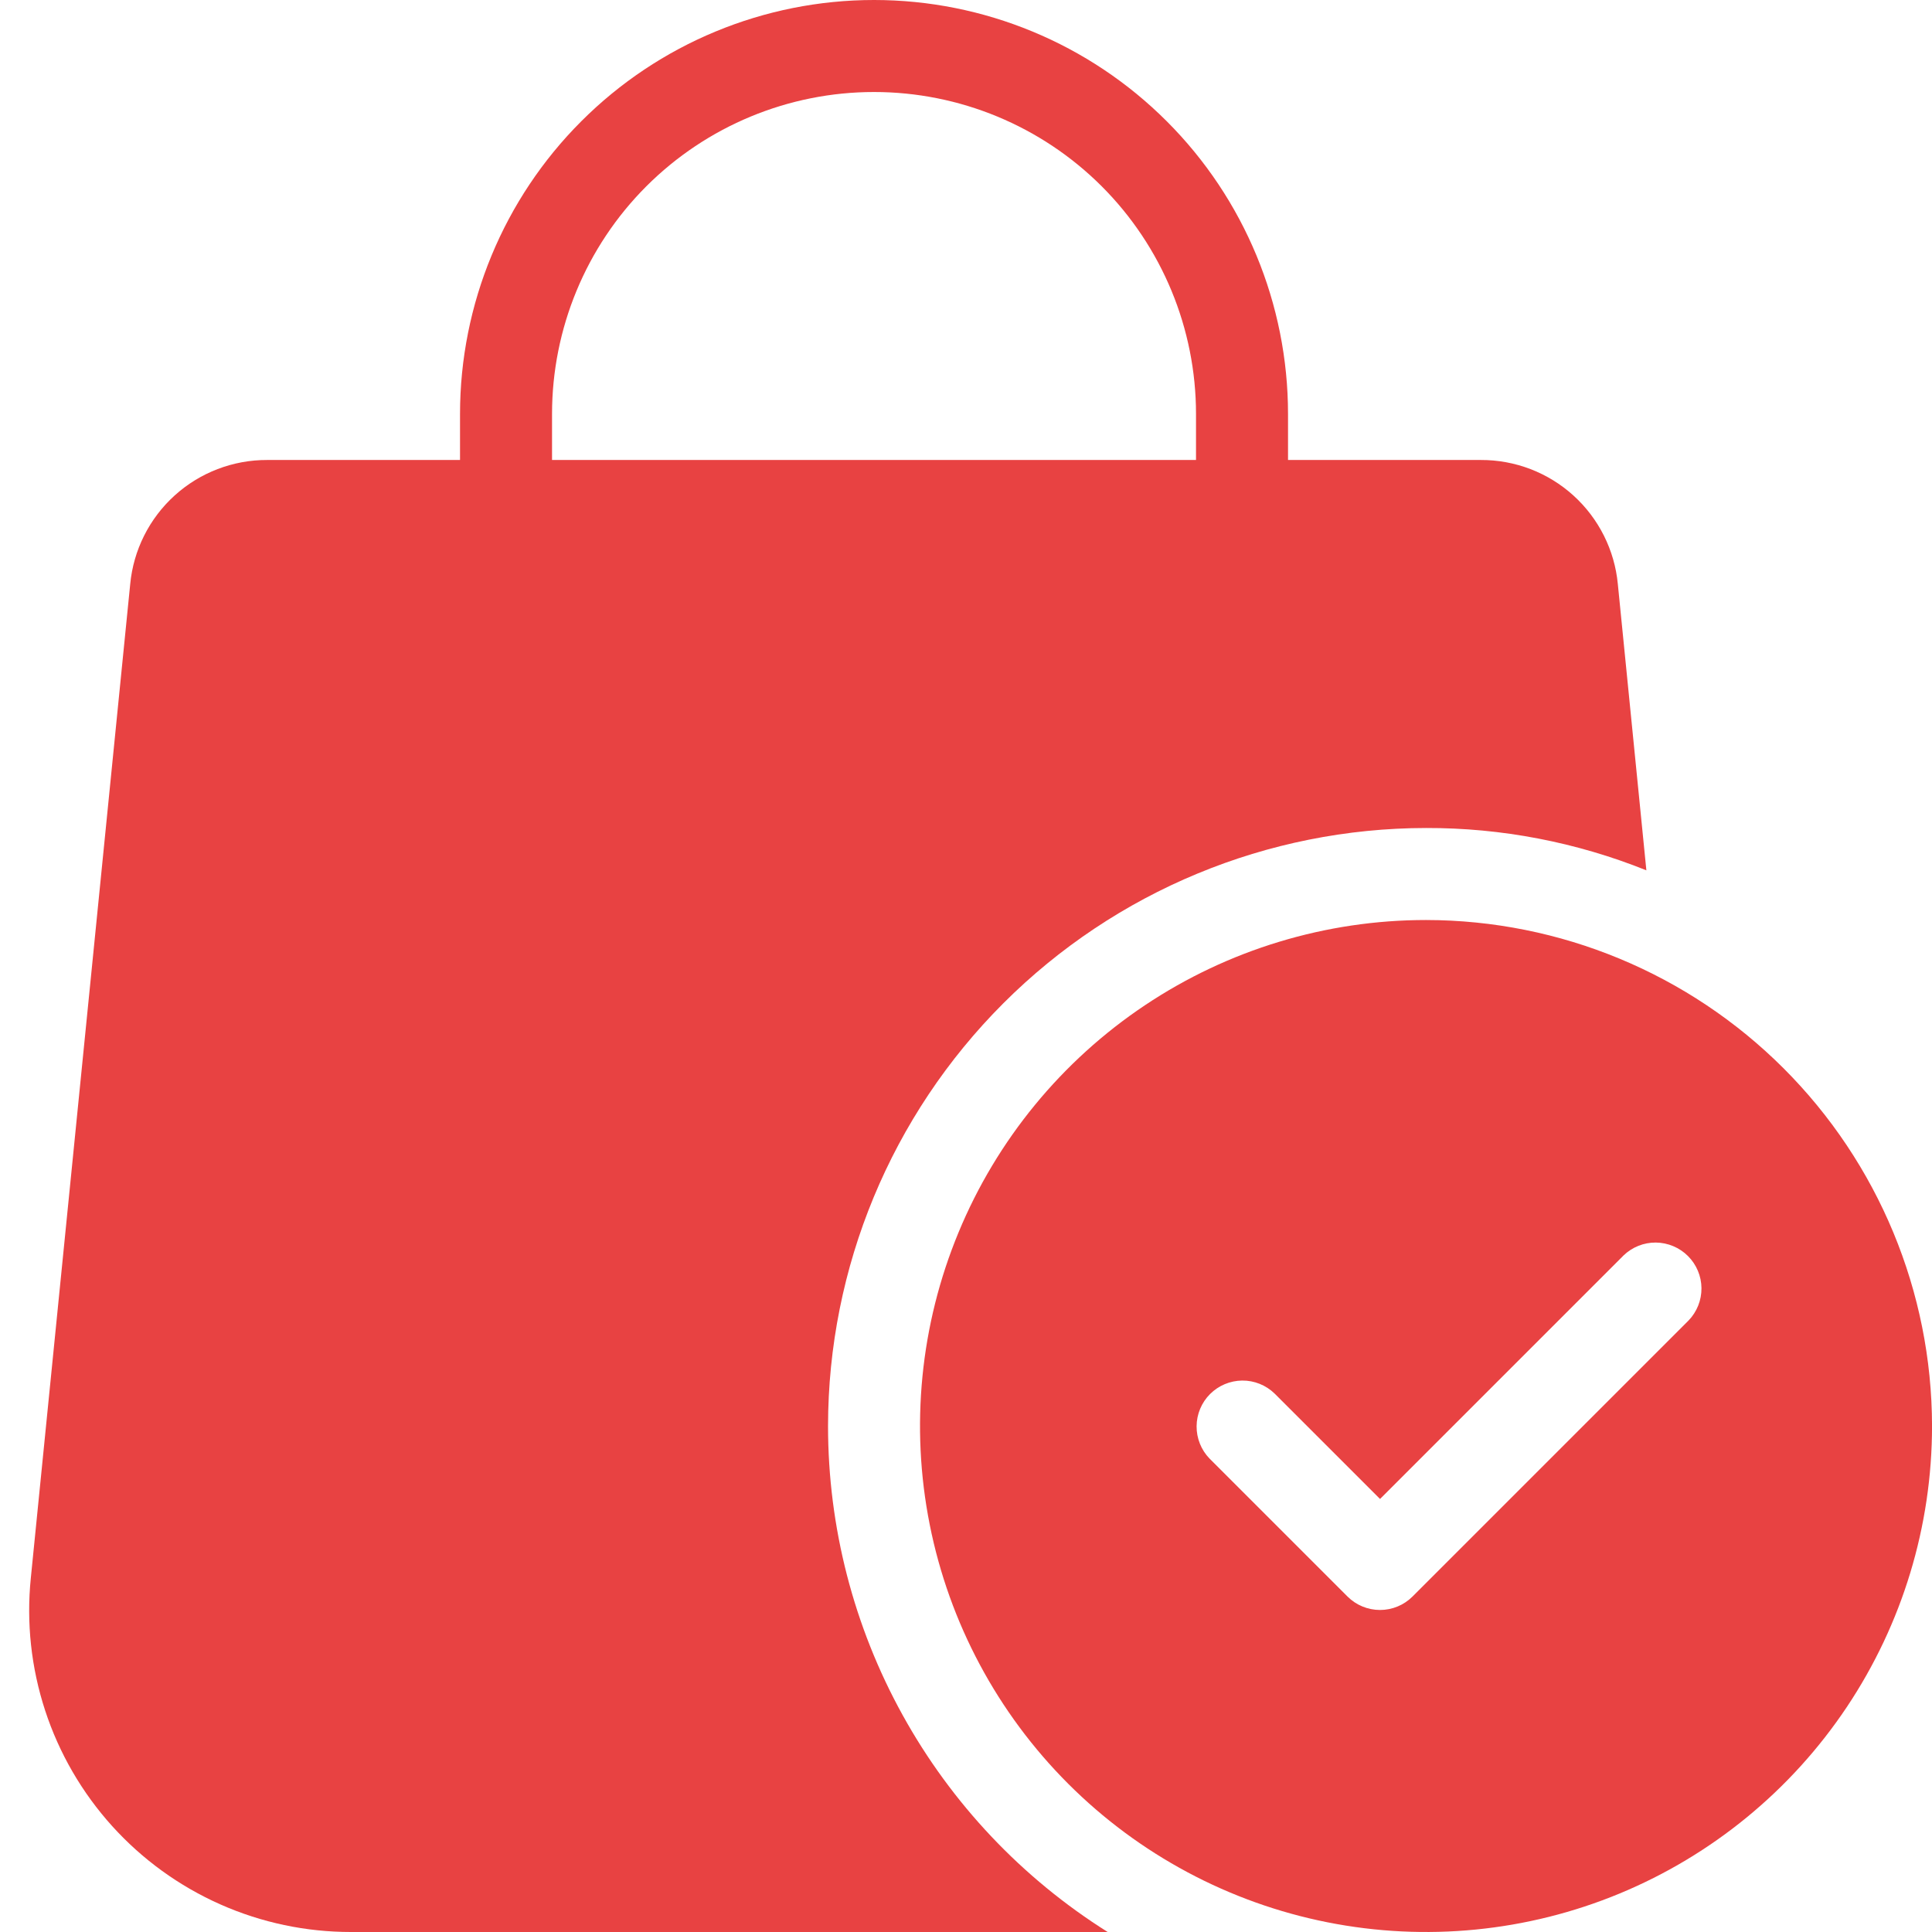 <svg width="56" height="56" viewBox="0 0 56 56" fill="none" xmlns="http://www.w3.org/2000/svg">
<path d="M24.001 41.333C24.001 44.264 24.745 47.147 26.163 49.712C27.58 52.277 29.626 54.441 32.107 56H10.174C8.87 56.001 7.579 55.729 6.387 55.2C5.194 54.671 4.126 53.898 3.251 52.93C2.377 51.962 1.715 50.822 1.309 49.582C0.903 48.342 0.761 47.031 0.894 45.733L3.774 16.933C3.867 15.945 4.327 15.028 5.062 14.362C5.797 13.696 6.755 13.329 7.747 13.333H42.921C43.913 13.329 44.871 13.696 45.606 14.362C46.341 15.028 46.801 15.945 46.894 16.933L47.721 25.227C45.691 24.411 43.522 23.994 41.334 24C36.738 24.004 32.332 25.832 29.082 29.081C25.832 32.331 24.005 36.737 24.001 41.333Z" fill="#E84242"/>
<path d="M36.001 20C35.647 20 35.308 19.86 35.058 19.61C34.808 19.359 34.667 19.02 34.667 18.667V12C34.667 9.525 33.684 7.151 31.934 5.4C30.183 3.65 27.809 2.667 25.334 2.667C22.859 2.667 20.485 3.65 18.734 5.4C16.984 7.151 16.001 9.525 16.001 12V18.667C16.001 19.02 15.86 19.359 15.61 19.61C15.36 19.86 15.021 20 14.667 20C14.314 20 13.975 19.86 13.725 19.61C13.475 19.359 13.334 19.02 13.334 18.667V12C13.334 8.817 14.598 5.765 16.849 3.515C19.099 1.264 22.151 0 25.334 0C28.517 0 31.569 1.264 33.819 3.515C36.07 5.765 37.334 8.817 37.334 12V18.667C37.334 19.02 37.194 19.359 36.944 19.61C36.693 19.86 36.354 20 36.001 20ZM41.334 26.667C38.433 26.667 35.597 27.527 33.186 29.138C30.774 30.75 28.894 33.041 27.784 35.721C26.674 38.401 26.383 41.35 26.949 44.195C27.515 47.04 28.912 49.653 30.963 51.704C33.014 53.755 35.628 55.152 38.473 55.718C41.318 56.284 44.267 55.994 46.947 54.884C49.627 53.773 51.917 51.894 53.529 49.482C55.141 47.07 56.001 44.234 56.001 41.333C55.996 37.445 54.449 33.717 51.7 30.968C48.95 28.218 45.222 26.671 41.334 26.667ZM48.943 38.276L40.943 46.276C40.693 46.526 40.354 46.666 40.001 46.666C39.647 46.666 39.308 46.526 39.058 46.276L35.058 42.276C34.815 42.025 34.681 41.688 34.684 41.338C34.687 40.989 34.827 40.654 35.074 40.407C35.321 40.16 35.656 40.02 36.005 40.016C36.355 40.013 36.692 40.148 36.943 40.391L40.001 43.448L47.058 36.391C47.309 36.148 47.646 36.013 47.996 36.016C48.345 36.02 48.68 36.16 48.927 36.407C49.174 36.654 49.315 36.989 49.318 37.338C49.321 37.688 49.186 38.025 48.943 38.276Z" fill="#E84242"/>
</svg>
